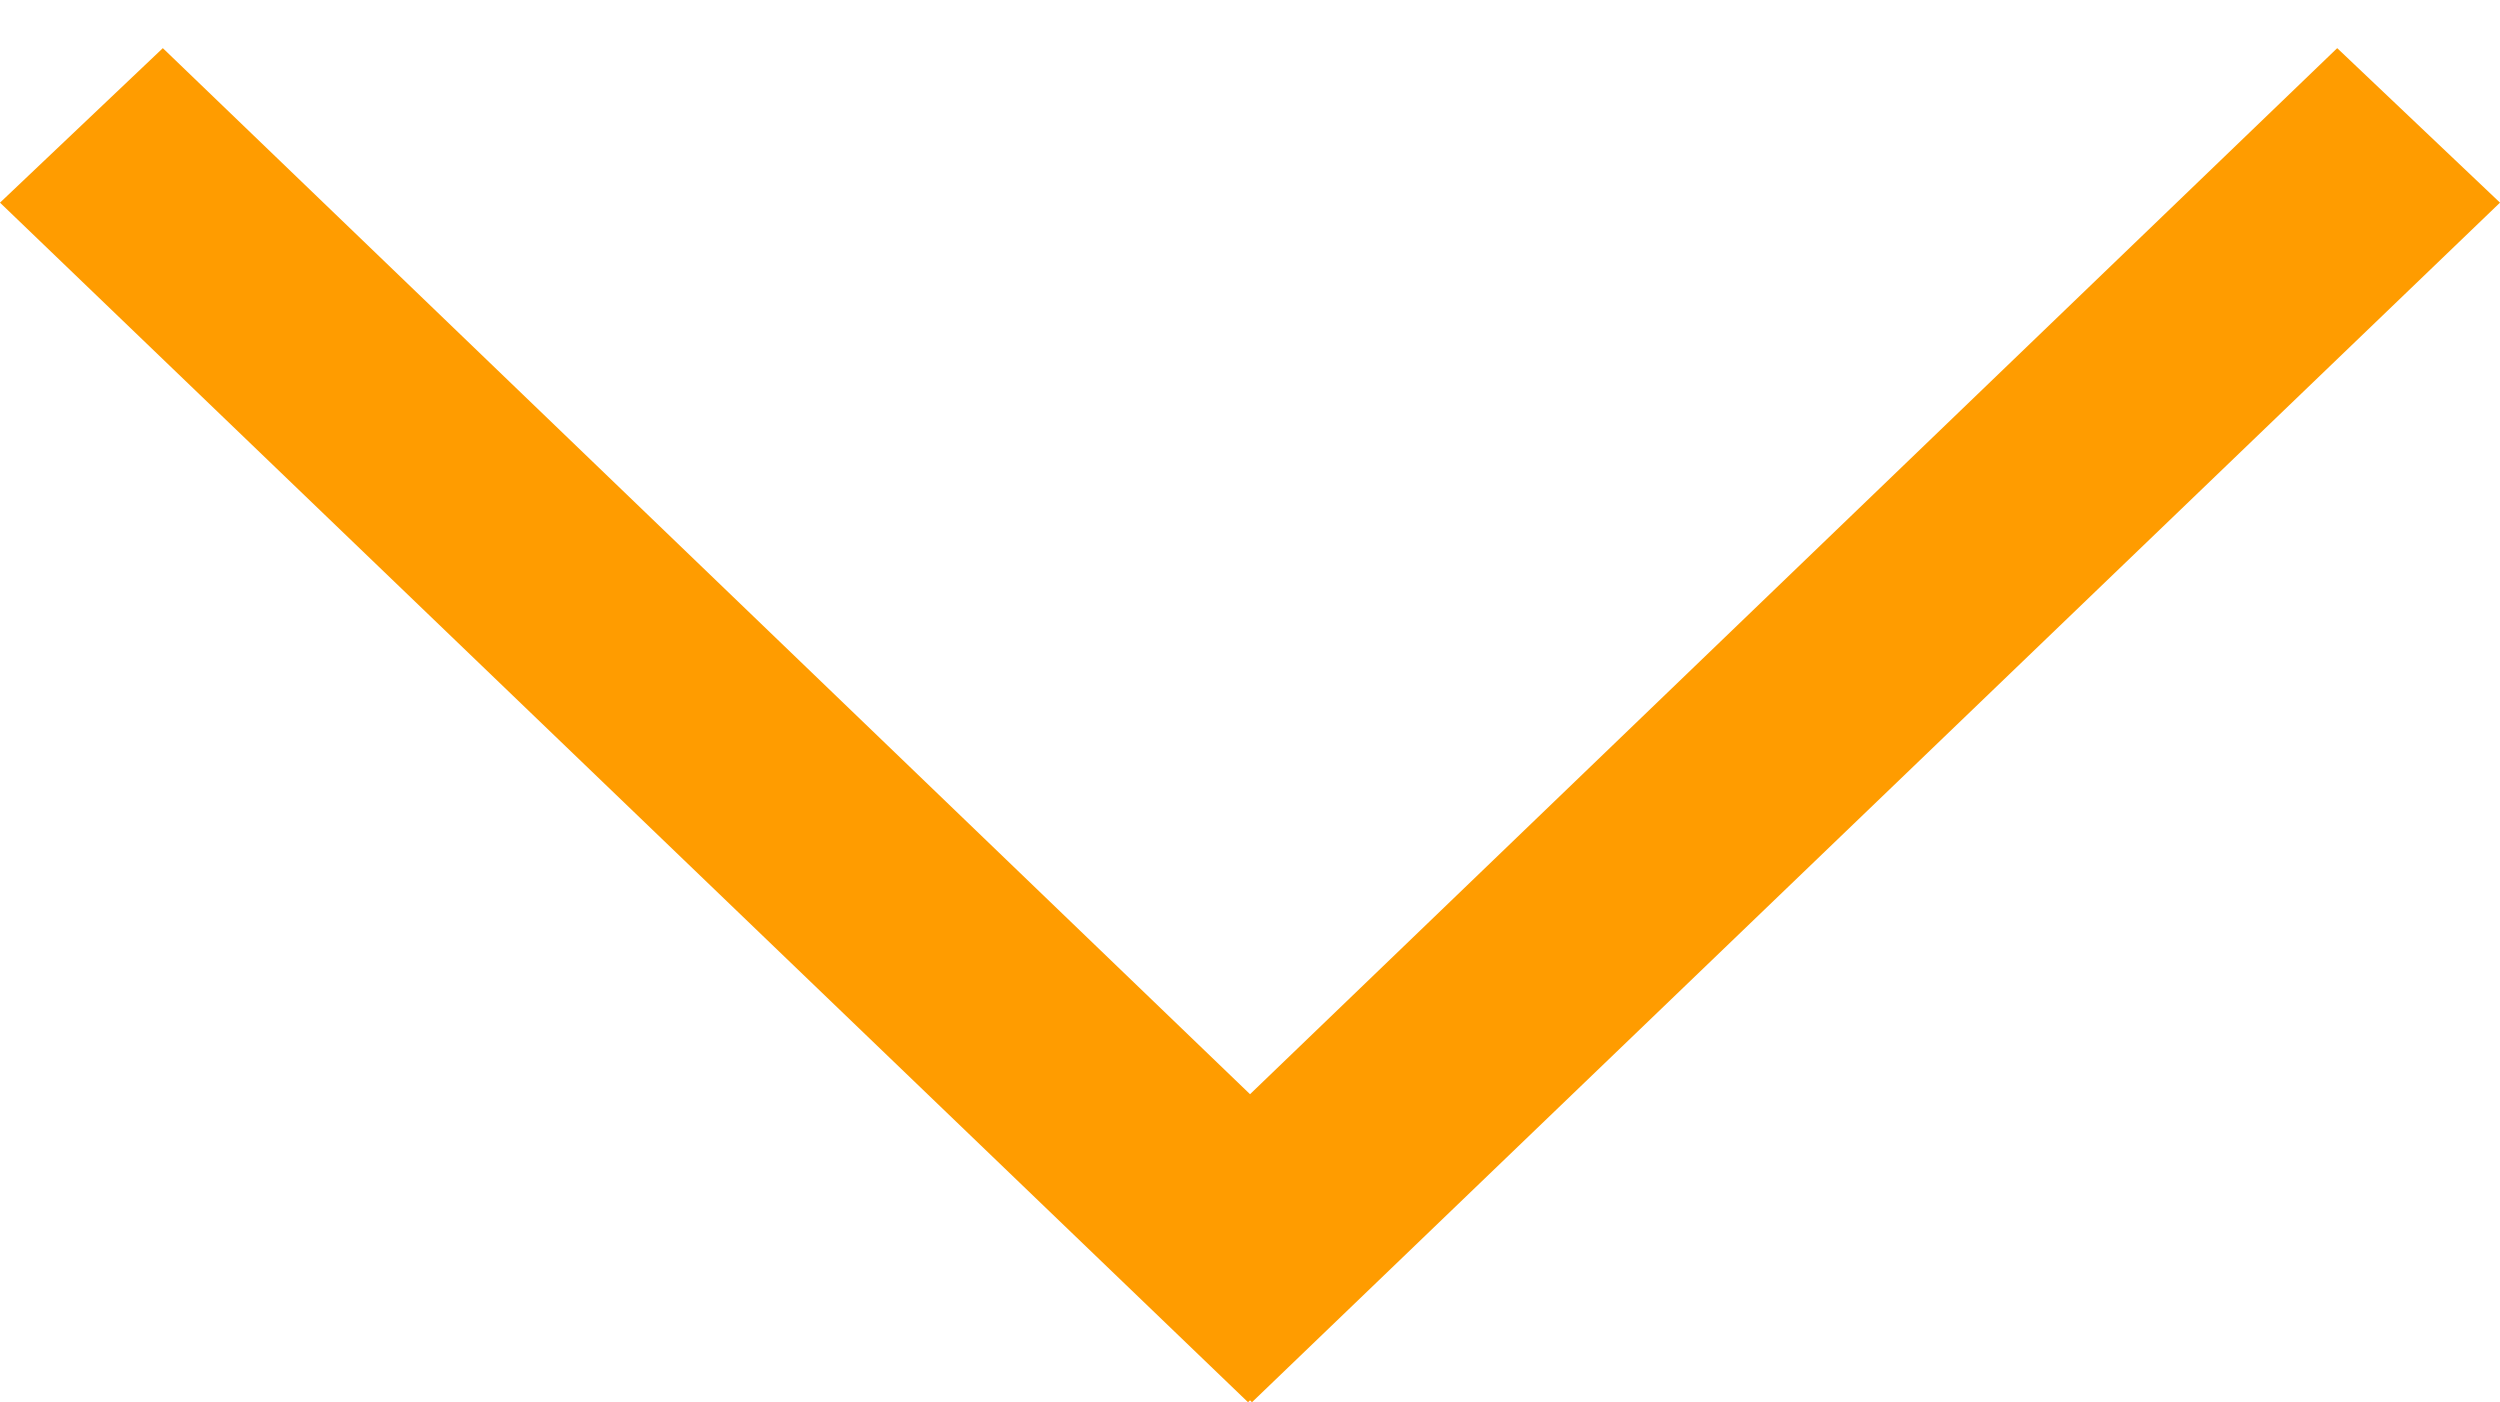 <?xml version="1.0" encoding="utf-8"?>
<!DOCTYPE svg PUBLIC "-//W3C//DTD SVG 1.1//EN" "http://www.w3.org/Graphics/SVG/1.1/DTD/svg11.dtd">
<svg version="1.1" id="Vrstva_1" xmlns="http://www.w3.org/2000/svg" xmlns:xlink="http://www.w3.org/1999/xlink" x="0px" y="0px"
	 width="73.574px" height="41.267px" viewBox="0 0 73.574 41.267" enable-background="new 0 0 73.574 41.267" xml:space="preserve">
<g>
	<polygon fill-rule="evenodd" clip-rule="evenodd" fill="#ff9c00" points="0,5.964 4.792,1.417 36.788,32.202 68.783,1.417 
		73.574,5.964 36.845,41.267 36.788,41.211 36.729,41.267 	"/>
</g>
</svg>
